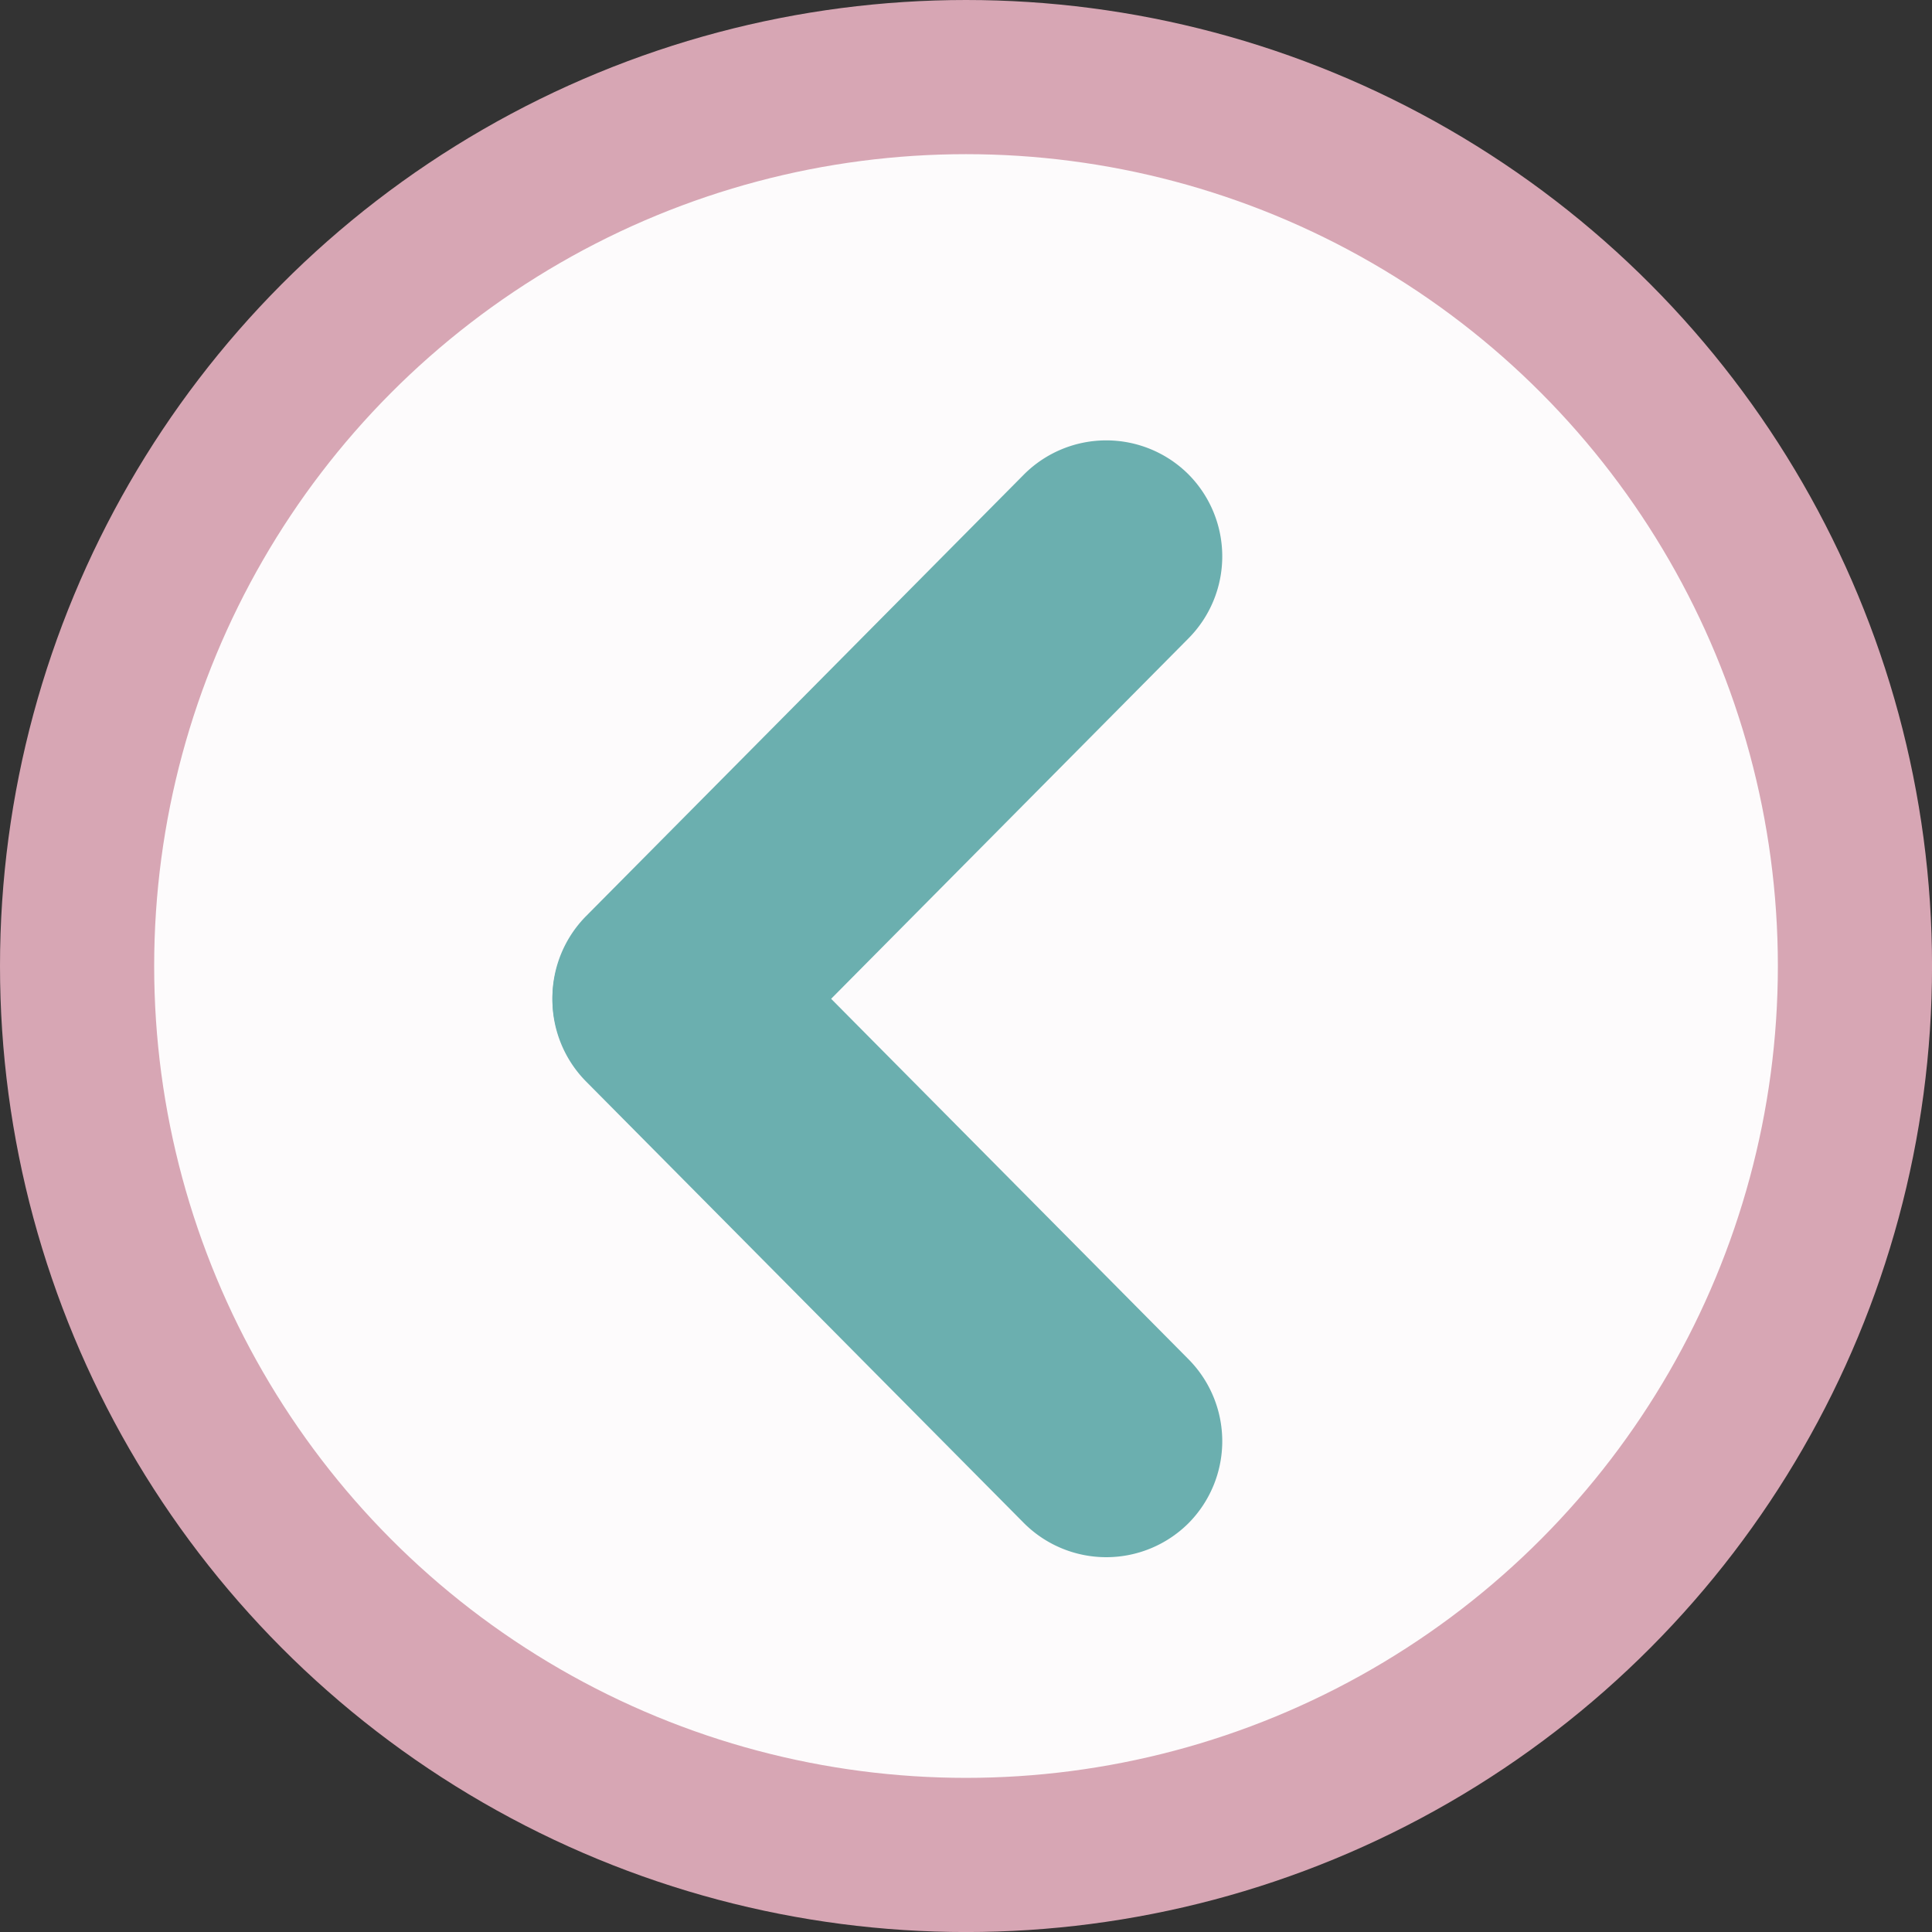 <svg xmlns="http://www.w3.org/2000/svg" width="17.684mm" height="17.684mm" viewBox="0 0 50.127 50.127">
  <rect x="0" y="0" width="50.127" height="50.127" fill="#333333" stroke="none"/>
  <title>Back_Button</title>
  <g id="62505bb8-a8d1-4d4d-a7ce-2e016e2f09b5" data-name="Capa 2">
    <g id="5cd65bd7-d91a-44b1-9013-5e3d0d19d076" data-name="Capa 3">
      <g>
        <circle cx="25.064" cy="25.064" r="23.064" fill="#fdfbfc" stroke="#d7a6b4" stroke-miterlimit="10" stroke-width="4"/>
        <g>
          <path d="M15.212,28.066,26.573,39.524a3.022,3.022,0,0,0,4.26,0h0a3.021,3.021,0,0,0,0-4.261L19.473,23.805a3.021,3.021,0,0,0-4.261,0h0A3.021,3.021,0,0,0,15.212,28.066Z" fill="#6bafaf"/>
          <path d="M15.212,23.763,26.573,12.305a3.02,3.02,0,0,1,4.26,0h0a3.021,3.021,0,0,1,0,4.261L19.473,28.024a3.023,3.023,0,0,1-4.261,0h0A3.021,3.021,0,0,1,15.212,23.763Z" fill="#6bafaf"/>
        </g>
      </g>
    </g>
  </g>
</svg>
